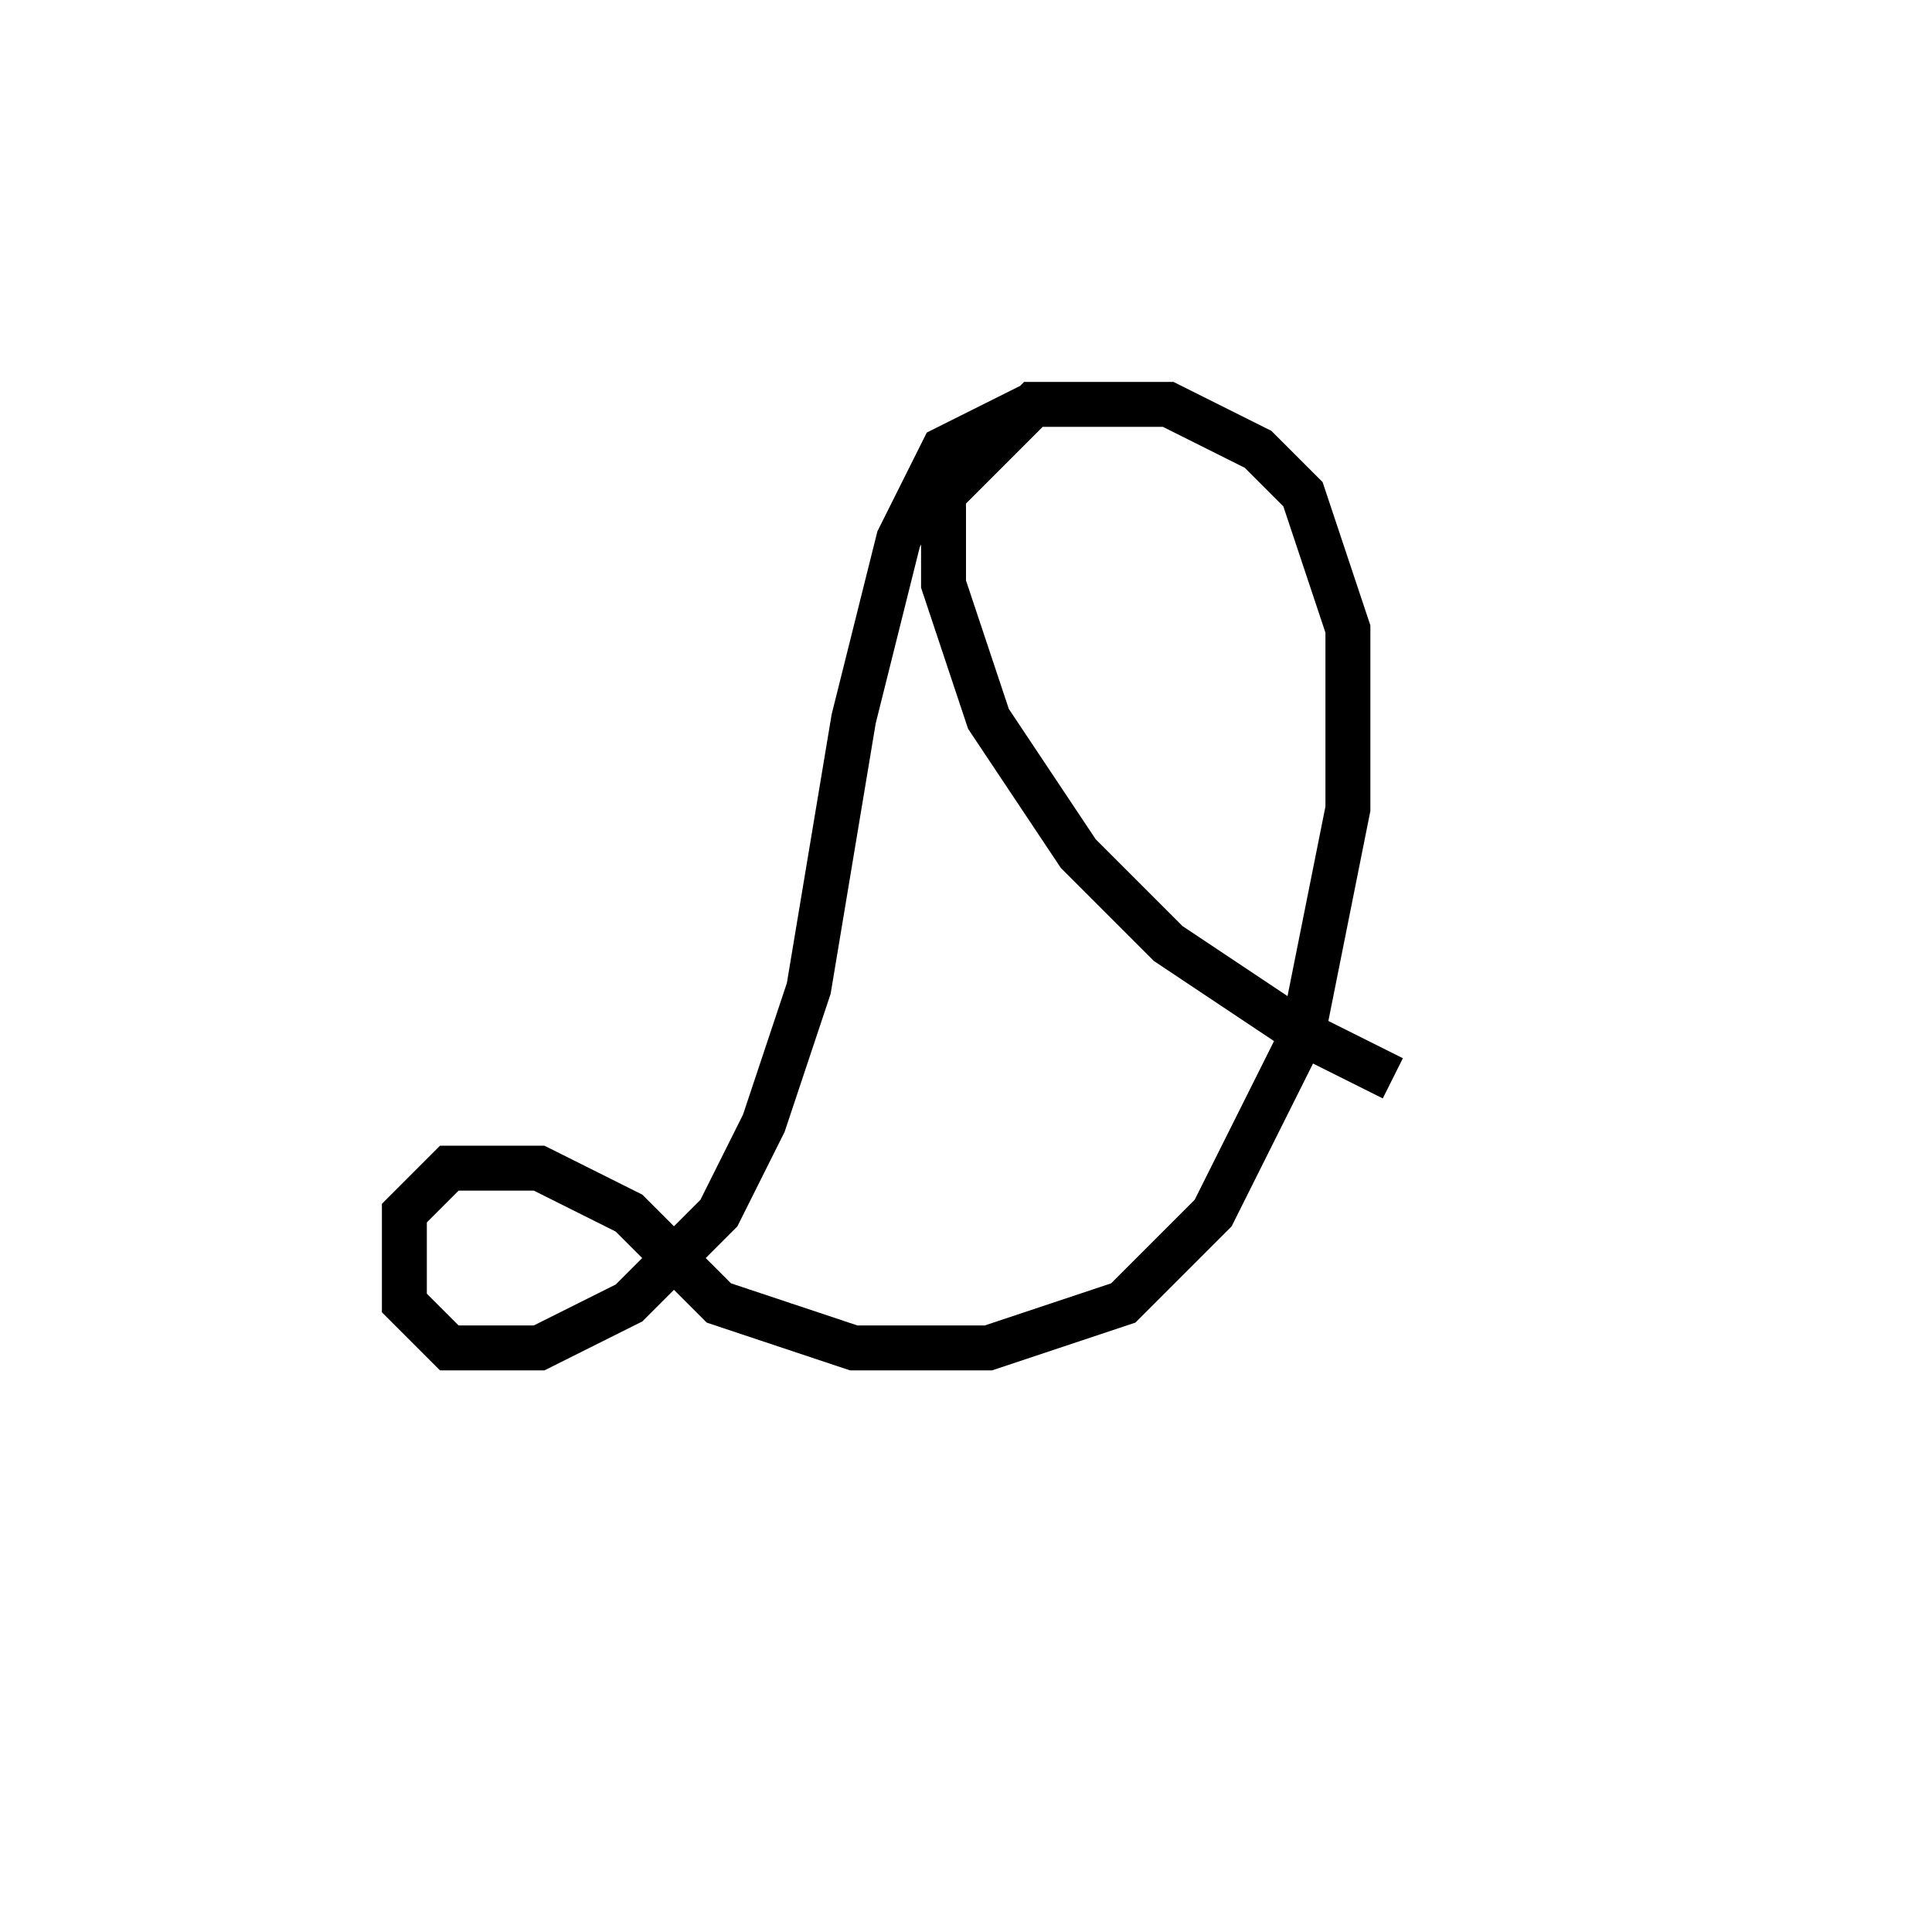 <svg xmlns='http://www.w3.org/2000/svg' 
xmlns:xlink='http://www.w3.org/1999/xlink' 
viewBox = '-21 -21 43 43' >
<path d = '
	M 2, -12
	L 0, -11
	L -1, -9
	L -2, -5
	L -3, 1
	L -4, 4
	L -5, 6
	L -7, 8
	L -9, 9
	L -11, 9
	L -12, 8
	L -12, 6
	L -11, 5
	L -9, 5
	L -7, 6
	L -5, 8
	L -2, 9
	L 1, 9
	L 4, 8
	L 6, 6
	L 8, 2
	L 9, -3
	L 9, -7
	L 8, -10
	L 7, -11
	L 5, -12
	L 2, -12
	L 0, -10
	L 0, -8
	L 1, -5
	L 3, -2
	L 5, 0
	L 8, 2
	L 10, 3

' fill='none' stroke='black' />
</svg>